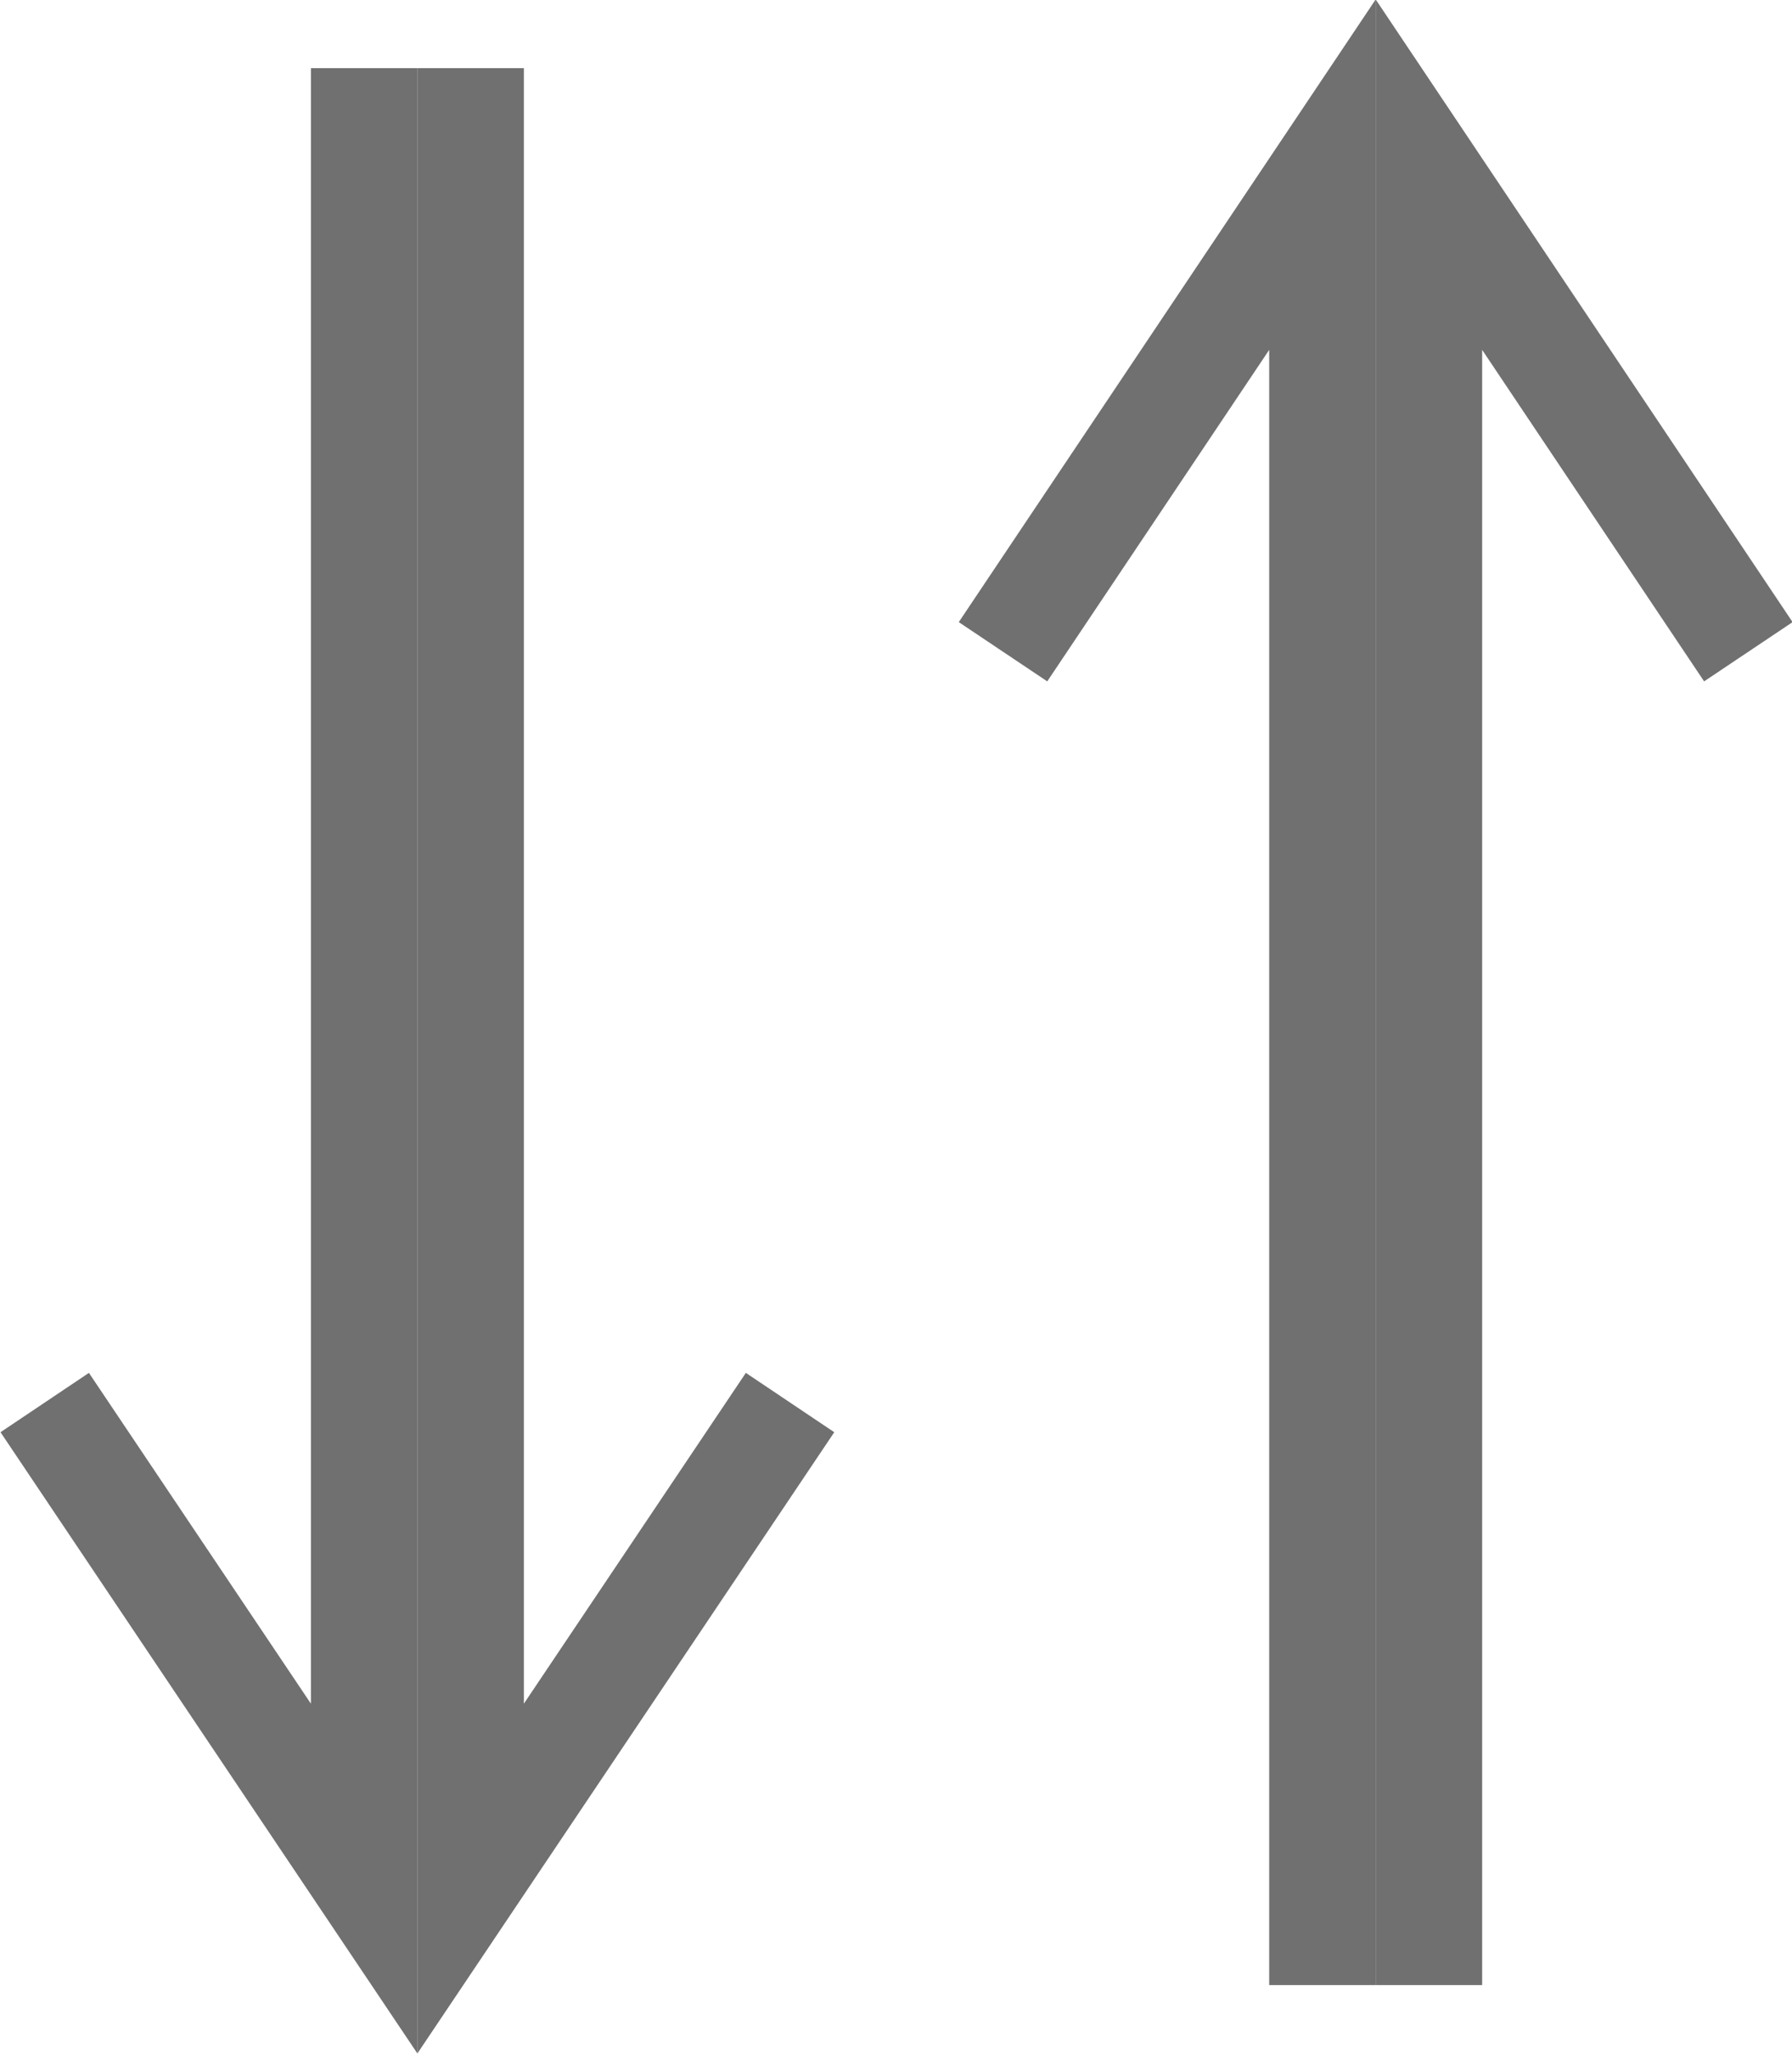 <svg xmlns="http://www.w3.org/2000/svg" viewBox="0 0 16.83 19.29"><defs><style>.cls-1{fill:none;stroke:#707070;}</style></defs><g id="图层_2" data-name="图层 2"><g id="レイヤー_1" data-name="レイヤー 1"><g id="写真情報"><g id="グループ_1100" data-name="グループ 1100"><g id="グループ_1098" data-name="グループ 1098"><path id="パス_382" data-name="パス 382" class="cls-1" d="M3.42.64v17l-3-4.47"/><path id="パス_384" data-name="パス 384" class="cls-1" d="M4.42.64v17l3-4.47"/></g><g id="グループ_1099" data-name="グループ 1099"><path id="パス_382-2" data-name="パス 382-2" class="cls-1" d="M12.42,18.64v-17l-3,4.48"/><path id="パス_384-2" data-name="パス 384-2" class="cls-1" d="M13.42,18.64v-17l3,4.48"/></g></g></g></g></g></svg>